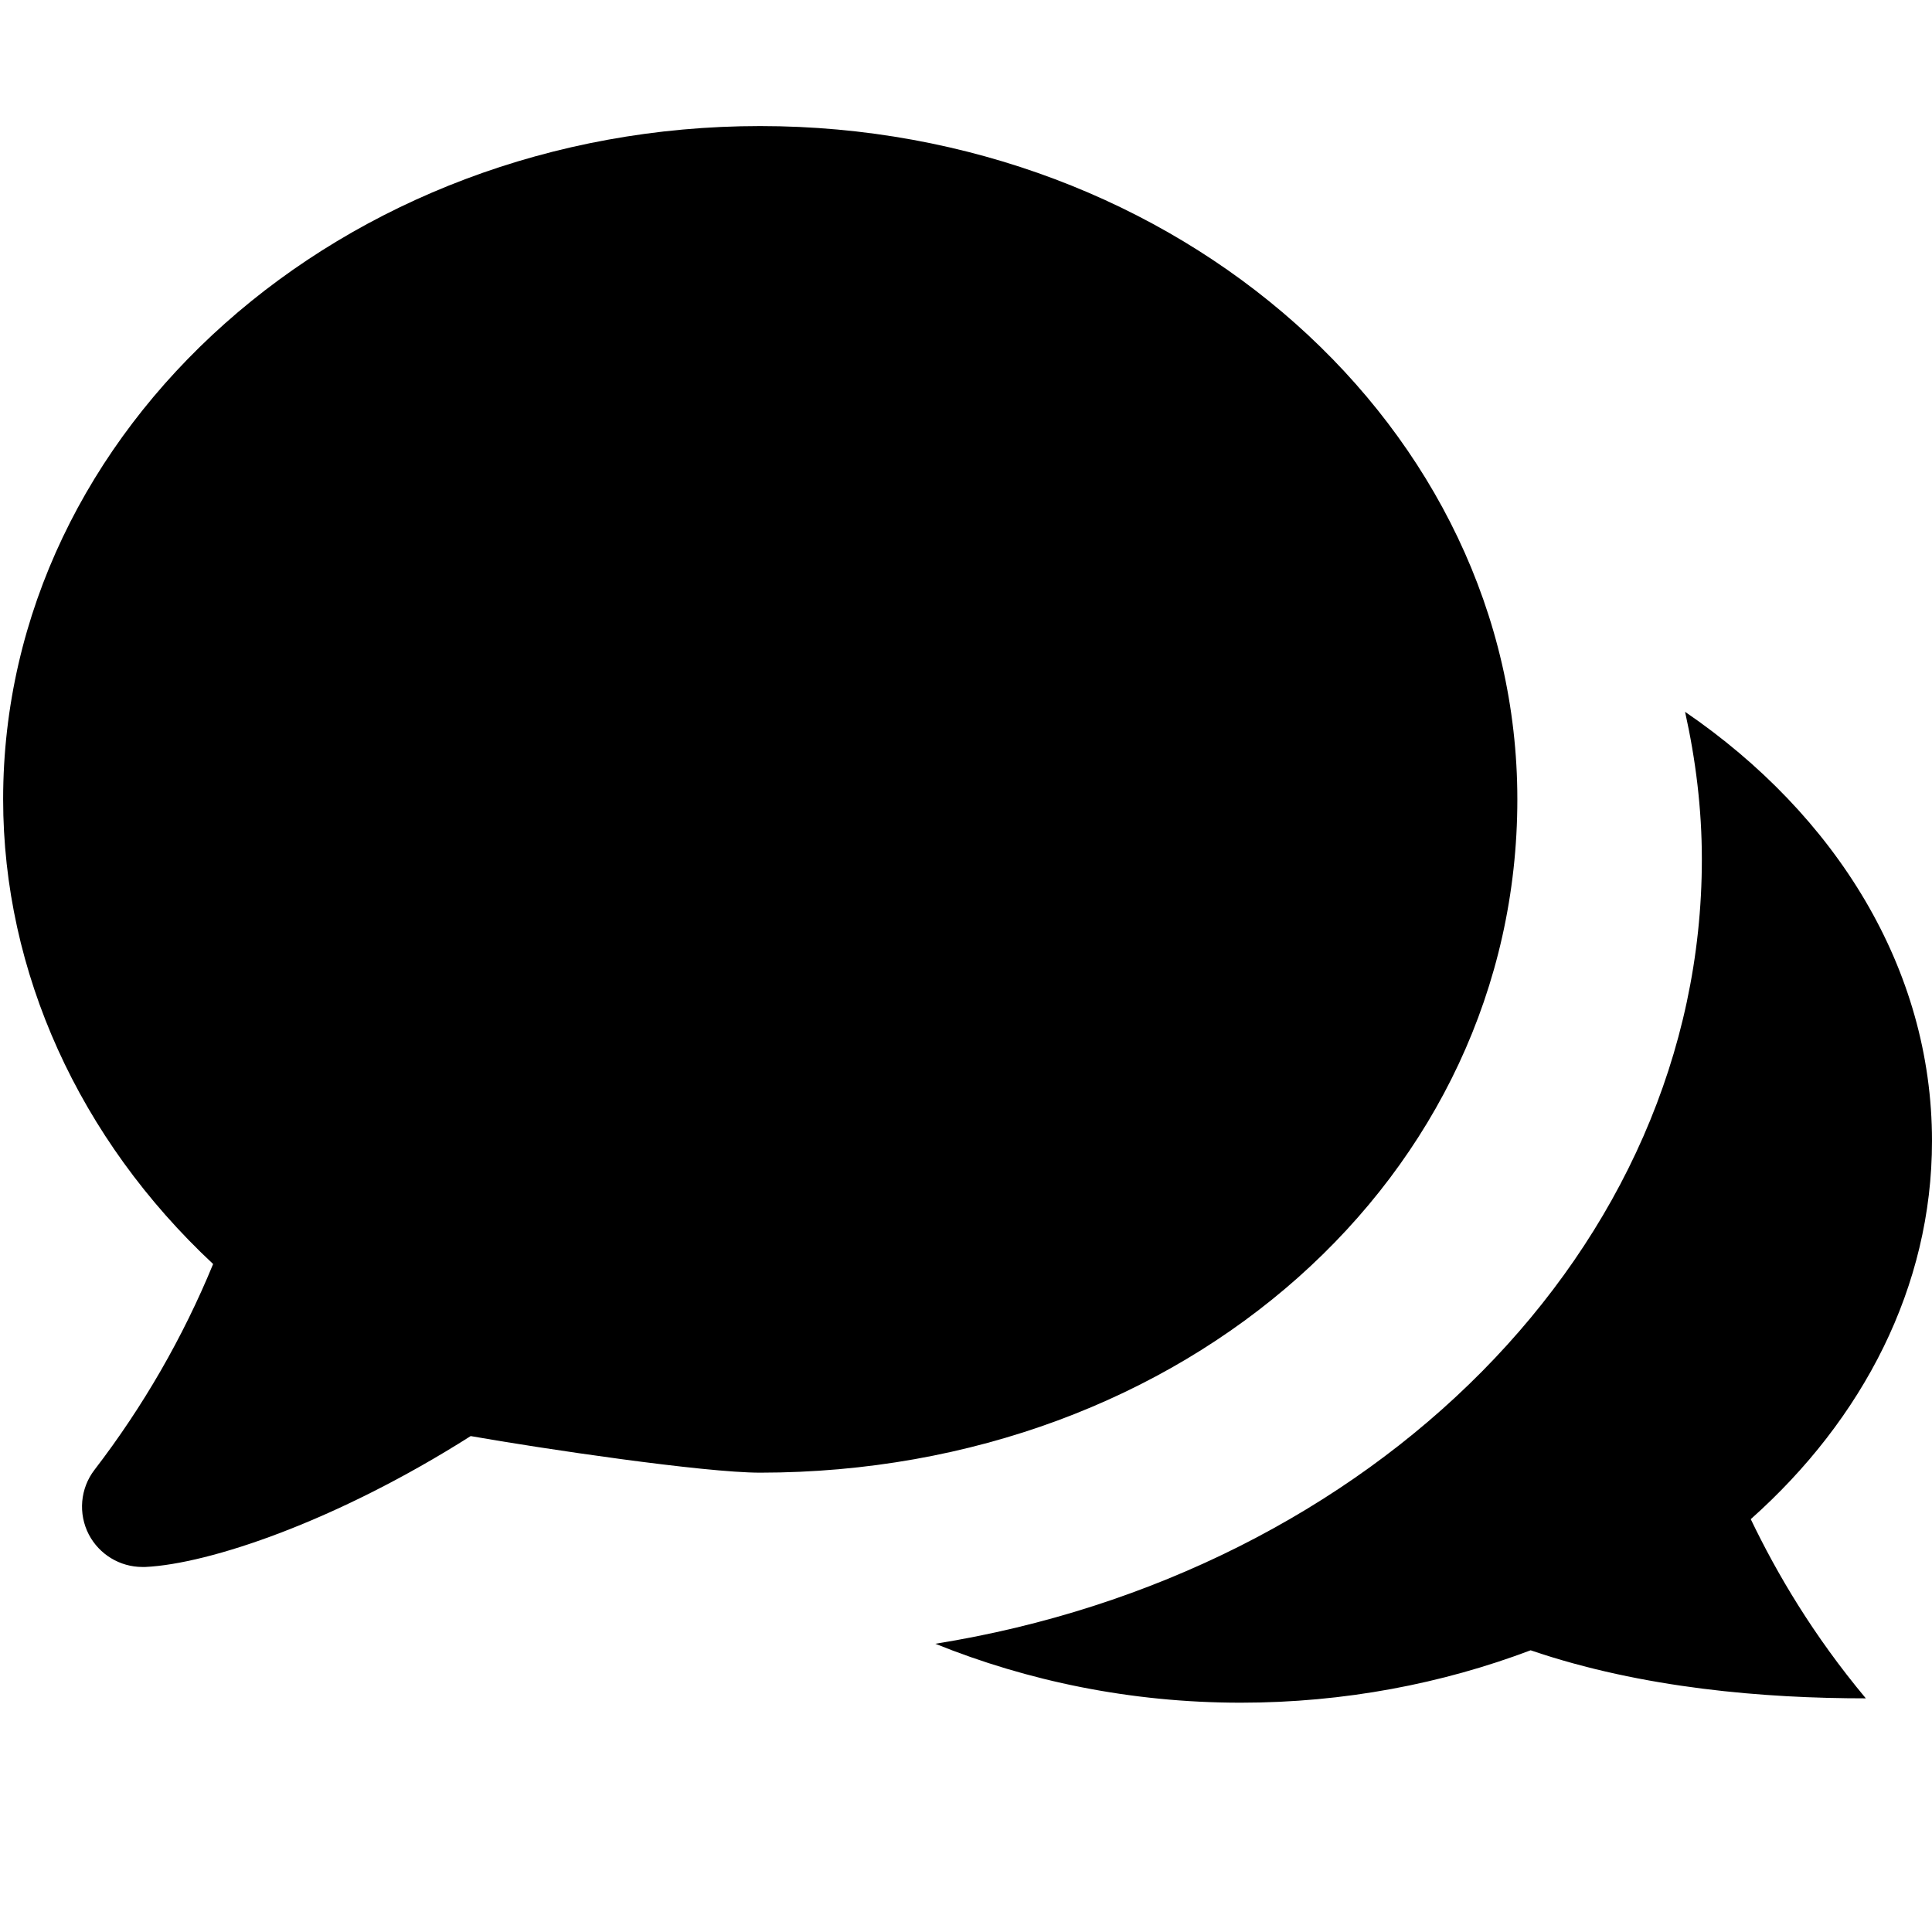 <?xml version="1.0" encoding="utf-8"?>
<!-- Generator: Adobe Illustrator 16.0.4, SVG Export Plug-In . SVG Version: 6.00 Build 0)  -->
<!DOCTYPE svg PUBLIC "-//W3C//DTD SVG 1.1//EN" "http://www.w3.org/Graphics/SVG/1.1/DTD/svg11.dtd">
<svg version="1.1" id="Capa_1" xmlns="http://www.w3.org/2000/svg" xmlns:xlink="http://www.w3.org/1999/xlink" x="0px" y="0px"
	 width="16px" height="16px" viewBox="0 0 16 16" enable-background="new 0 0 16 16" xml:space="preserve">
<g>
	<path d="M16,9.449c0-1.428-0.797-2.701-2.045-3.554c0.088,0.396,0.139,0.803,0.139,1.221c0,3.228-2.74,5.919-6.348,6.497
		c0.763,0.308,1.617,0.488,2.529,0.488c0.858,0,1.67-0.158,2.401-0.434c0.927,0.316,1.939,0.398,2.776,0.398
		c-0.436-0.522-0.737-1.034-0.953-1.484C15.428,11.754,16,10.657,16,9.449z"/>
	<path d="M12.566,6.62c0-3.075-2.812-5.576-6.271-5.576s-6.269,2.5-6.269,5.575c0,1.431,0.63,2.814,1.739,3.849
		c-0.249,0.606-0.579,1.179-0.982,1.704c-0.119,0.154-0.137,0.364-0.047,0.537c0.087,0.165,0.258,0.268,0.443,0.268h0.024
		c0.529-0.025,1.581-0.377,2.695-1.084c0.596,0.105,1.931,0.303,2.397,0.303C9.812,12.195,12.566,9.747,12.566,6.62z"/>
</g>
</svg>

